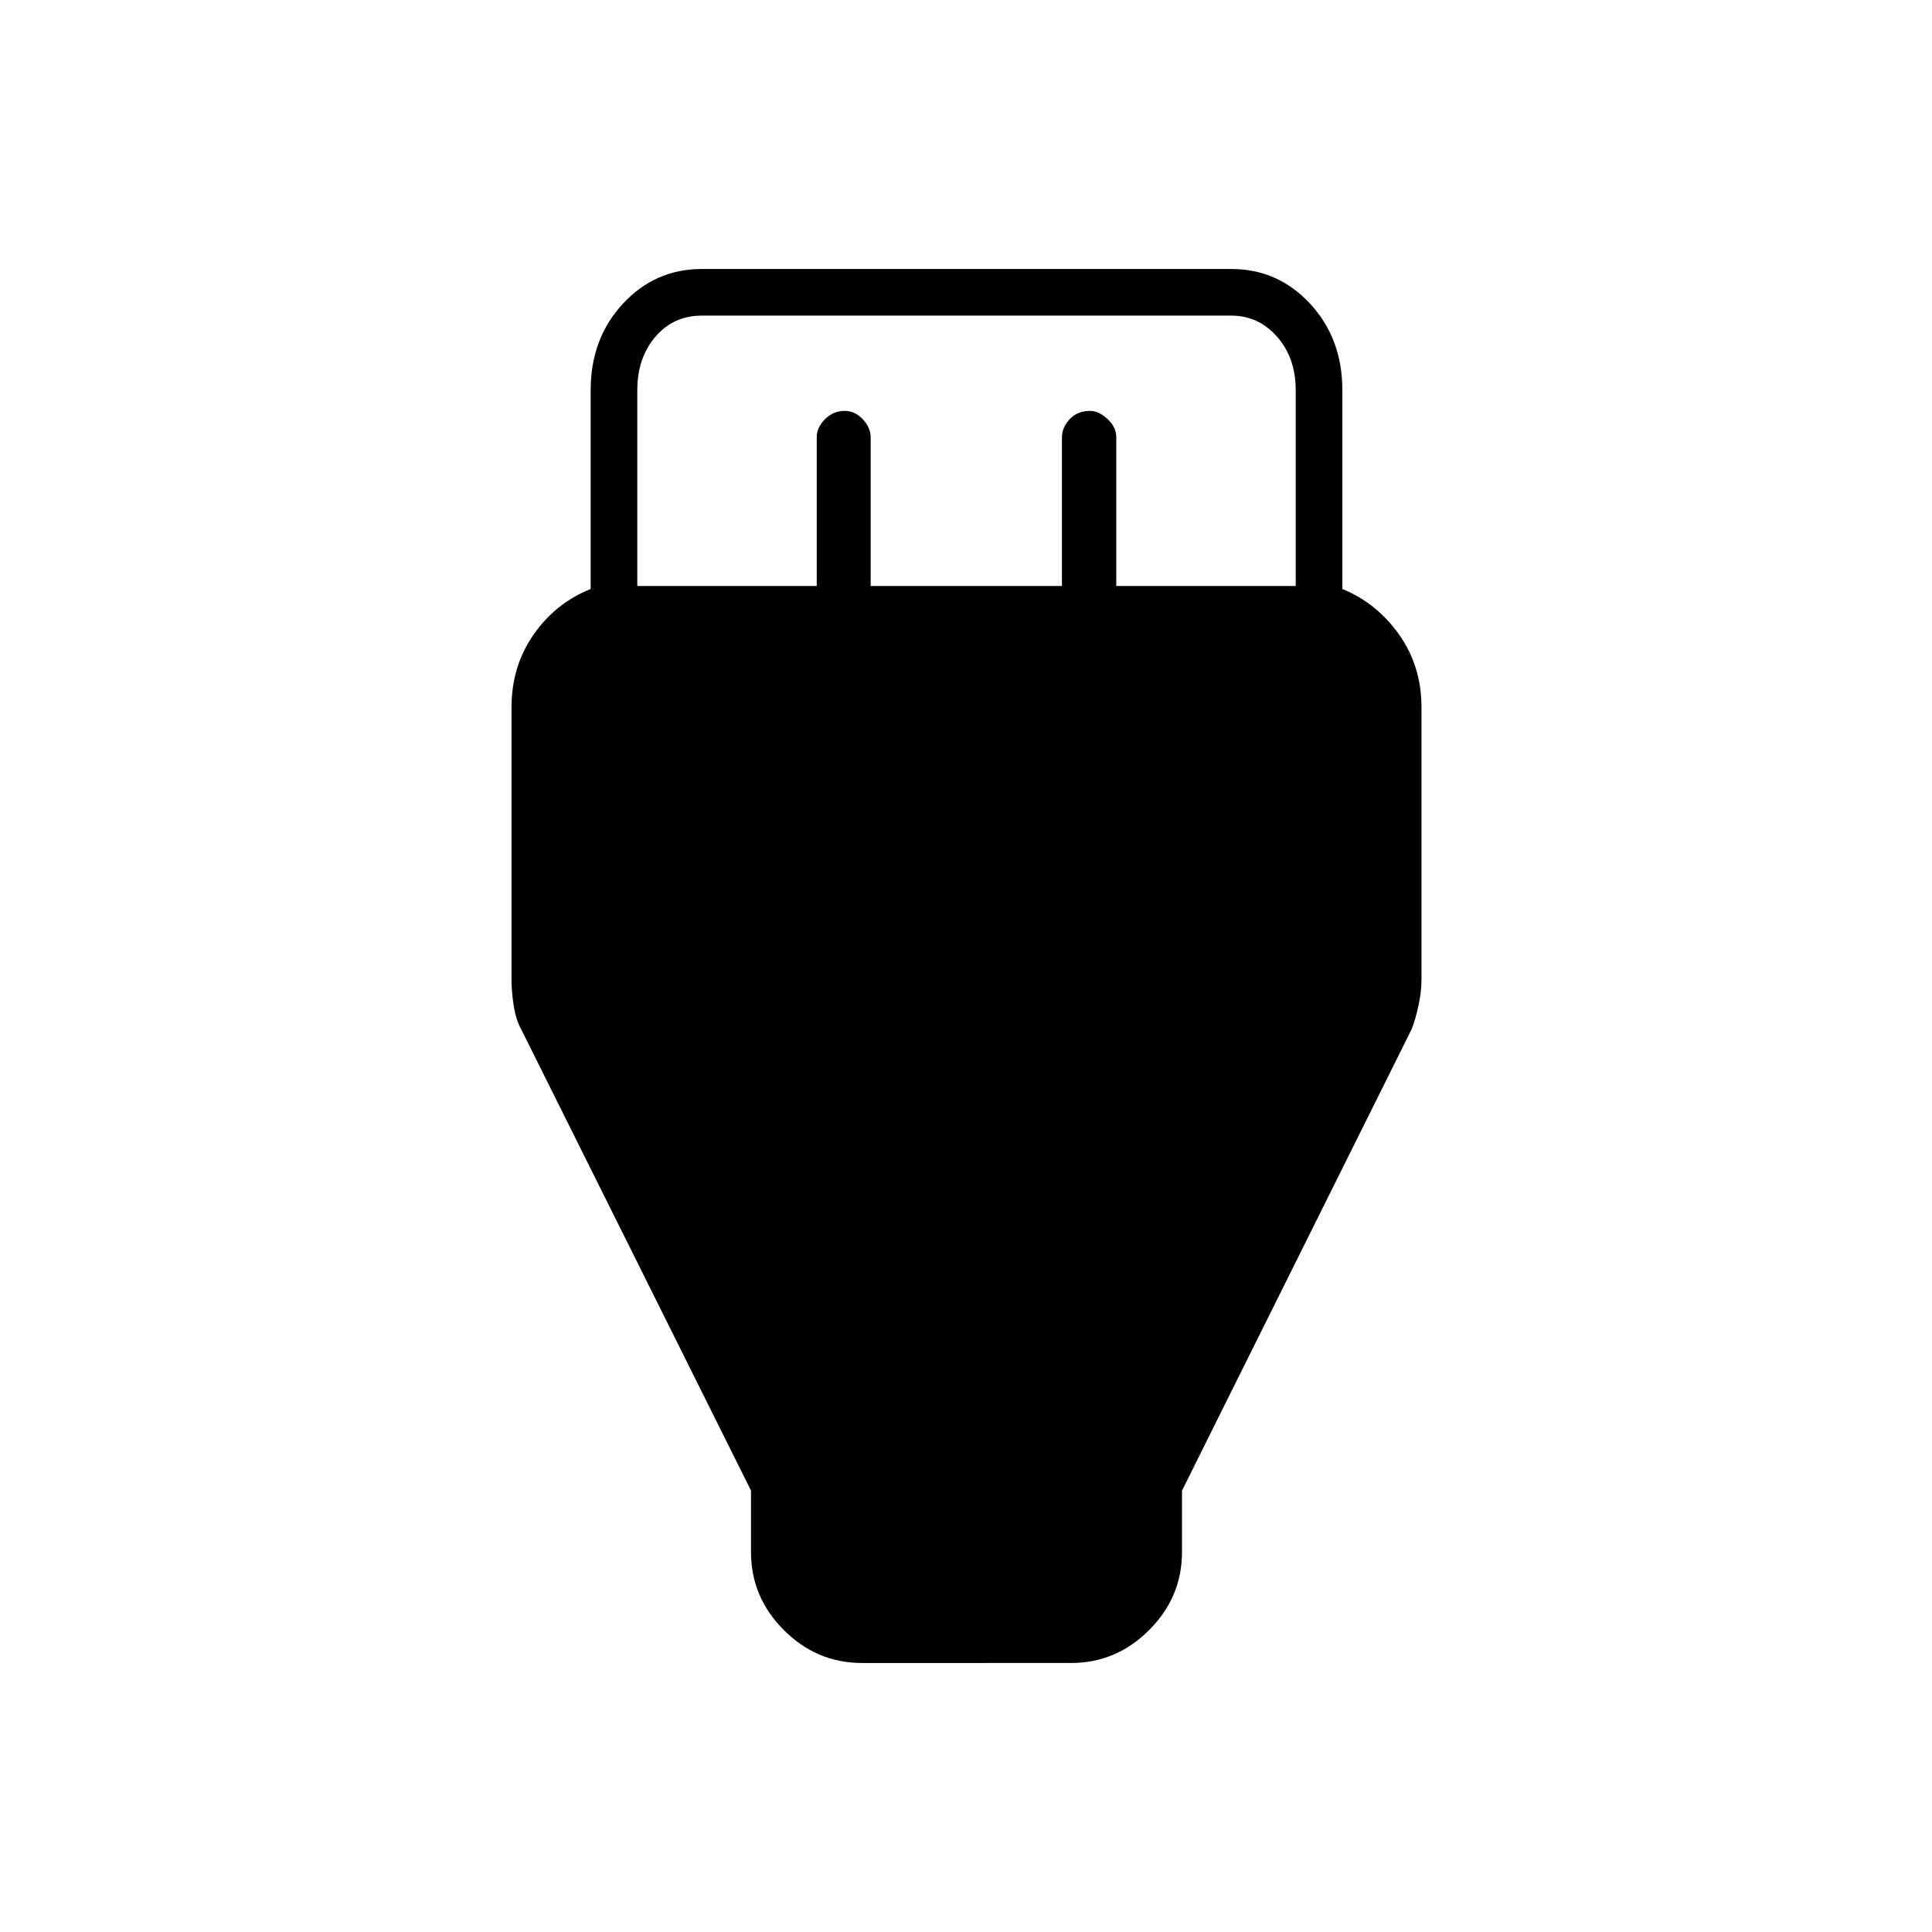<svg xmlns="http://www.w3.org/2000/svg" height="40" viewBox="0 -960 960 960" width="40"><path d="M428.33-133.67q-22.49 0-38.82-16.34-16.34-16.33-16.34-38.82v-30.5L259-448.5q-2.67-4.83-3.75-11.83t-1.08-12.71v-135.52q0-20.3 10.91-36.04 10.92-15.73 28.42-22.73v-98.84q0-25.65 16.02-42.91 16.02-17.25 39.07-17.25h263.32q23.05 0 39.07 17.25Q667-791.82 667-766.17v98.84q17.17 7 28.25 22.73 11.08 15.74 11.08 36.04v135.52q0 5.71-1.5 12.71-1.5 7-3.44 11.83L587.33-219.33v30.5q0 22.49-16.34 38.82-16.33 16.34-38.82 16.34H428.33ZM316.67-668.83h89.16v-73.9q0-4.8 4.08-8.95 4.08-4.15 9.85-4.15 5.03 0 8.95 4.15 3.92 4.15 3.92 8.95v73.9h95.04v-73.9q0-4.8 3.84-8.95 3.85-4.15 10.09-4.15 4.4 0 8.73 4.05 4.34 4.05 4.34 9.05v73.9h89.16v-97.34q0-16-9.25-26.5t-22.75-10.5H348.67q-14 0-23 10.5t-9 26.5v97.34Z"/></svg>
